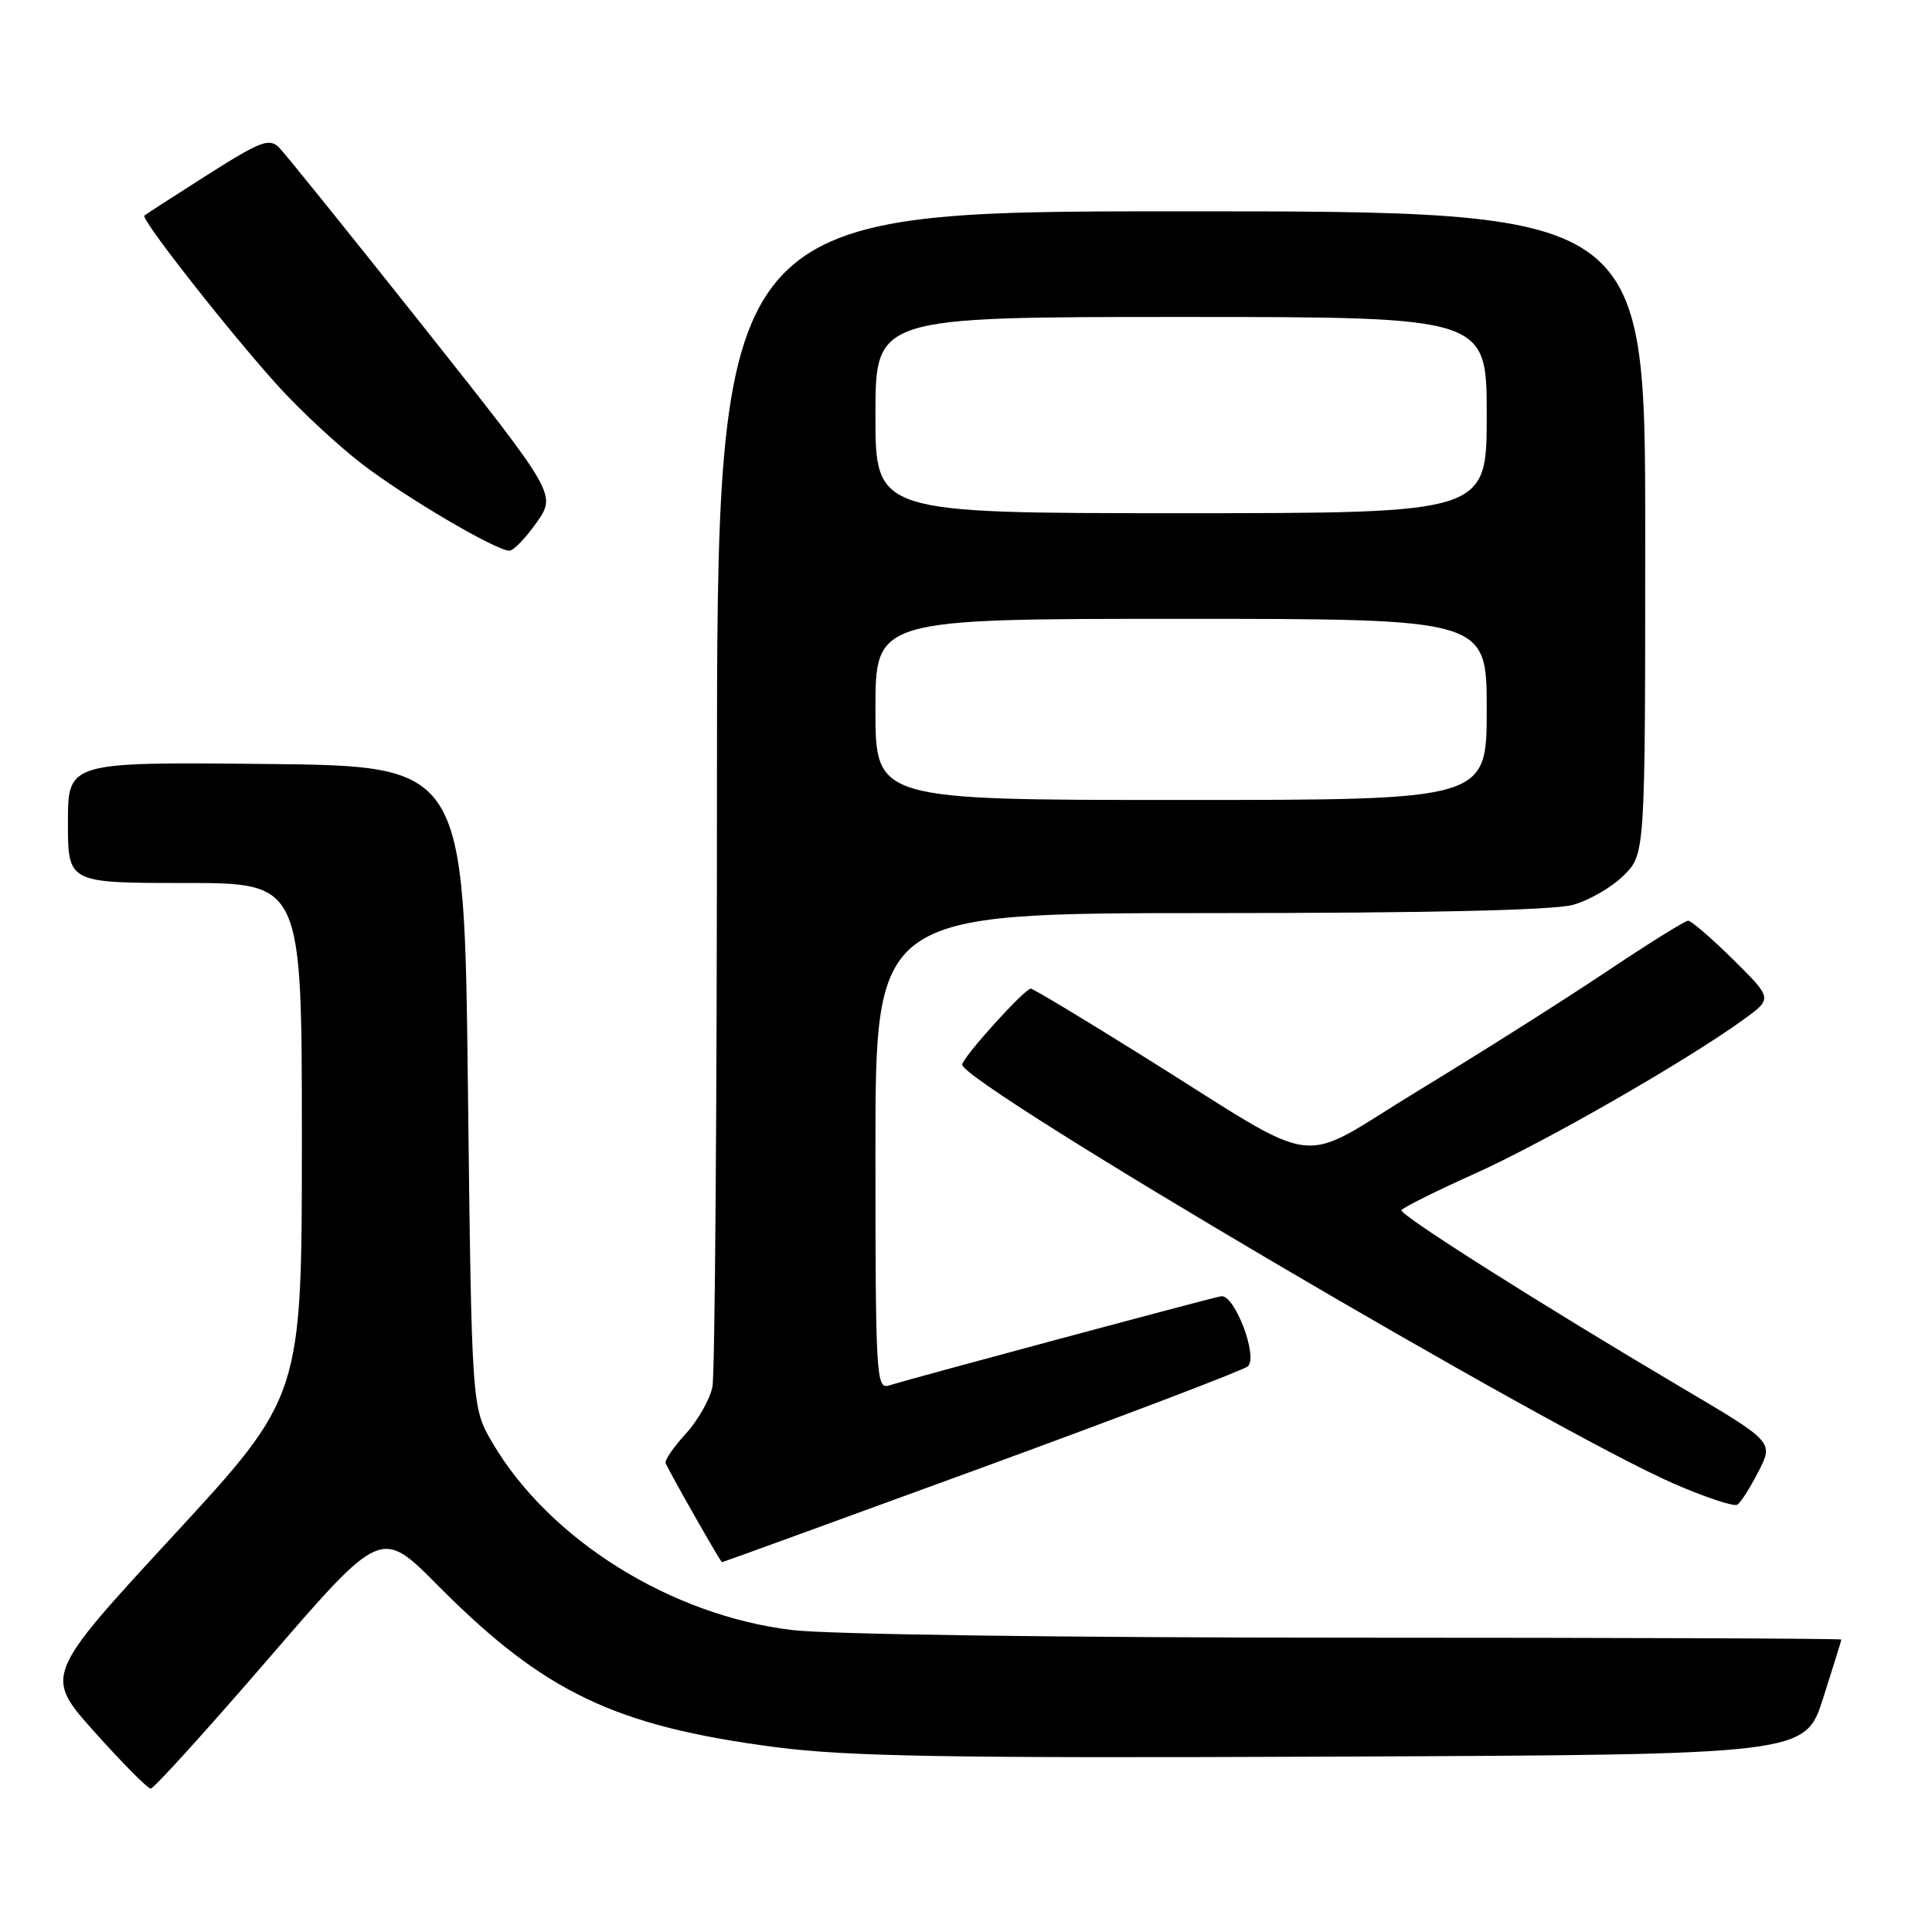 <?xml version="1.0" encoding="UTF-8" standalone="no"?>
<!DOCTYPE svg PUBLIC "-//W3C//DTD SVG 1.1//EN" "http://www.w3.org/Graphics/SVG/1.1/DTD/svg11.dtd" >
<svg xmlns="http://www.w3.org/2000/svg" xmlns:xlink="http://www.w3.org/1999/xlink" version="1.1" viewBox="0 0 256 256">
 <g >
 <path fill="currentColor"
d=" M 35.60 219.75 C 50.50 202.50 50.50 202.50 58.00 210.06 C 72.07 224.25 81.48 228.74 102.87 231.52 C 112.37 232.75 125.94 232.98 176.84 232.76 C 239.19 232.50 239.19 232.50 241.58 225.00 C 242.90 220.88 243.98 217.39 243.99 217.25 C 243.99 217.11 214.63 217.00 178.72 217.00 C 140.91 217.00 109.88 216.57 104.97 215.99 C 88.88 214.06 72.80 204.02 65.26 191.19 C 62.50 186.50 62.50 186.50 62.00 144.00 C 61.50 101.50 61.50 101.50 35.25 101.23 C 9.00 100.97 9.00 100.97 9.00 108.98 C 9.00 117.00 9.00 117.00 24.50 117.00 C 40.00 117.00 40.00 117.00 40.00 151.01 C 40.00 185.02 40.00 185.02 22.92 203.52 C 5.85 222.03 5.85 222.03 12.55 229.52 C 16.23 233.63 19.57 237.00 19.97 237.00 C 20.38 237.00 27.41 229.24 35.60 219.75 Z  M 130.18 194.45 C 149.06 187.54 164.89 181.51 165.36 181.04 C 166.72 179.69 163.56 171.45 161.80 171.76 C 160.35 172.01 121.22 182.52 117.75 183.59 C 116.11 184.10 116.00 182.17 116.00 152.57 C 116.00 121.00 116.00 121.00 160.25 120.99 C 189.07 120.99 205.87 120.61 208.42 119.90 C 210.58 119.30 213.62 117.54 215.17 115.98 C 218.00 113.15 218.00 113.15 218.00 70.58 C 218.00 28.00 218.00 28.00 156.50 28.00 C 95.00 28.00 95.00 28.00 95.00 104.38 C 95.00 146.38 94.73 182.11 94.40 183.76 C 94.07 185.42 92.47 188.23 90.85 190.00 C 89.23 191.77 88.04 193.52 88.20 193.88 C 88.91 195.45 95.48 207.00 95.67 207.00 C 95.78 207.00 111.31 201.35 130.18 194.45 Z  M 233.02 194.96 C 235.01 191.06 235.01 191.06 222.75 183.82 C 204.13 172.81 185.48 161.00 185.70 160.36 C 185.82 160.05 190.20 157.86 195.45 155.50 C 204.77 151.30 223.44 140.59 231.05 135.08 C 234.87 132.31 234.87 132.31 229.66 127.15 C 226.79 124.32 224.10 122.00 223.69 122.00 C 223.27 122.00 218.34 125.08 212.72 128.84 C 207.10 132.60 195.98 139.63 188.01 144.47 C 171.29 154.63 175.91 155.21 151.32 139.86 C 143.52 134.98 136.89 131.00 136.59 131.00 C 135.76 131.00 127.50 140.15 127.50 141.07 C 127.50 143.58 205.52 189.52 221.81 196.60 C 225.97 198.41 229.74 199.66 230.20 199.38 C 230.66 199.10 231.92 197.11 233.02 194.96 Z  M 71.11 69.23 C 73.72 65.50 73.72 65.50 56.08 43.25 C 46.37 31.02 37.78 20.35 36.97 19.54 C 35.68 18.26 34.53 18.70 27.50 23.16 C 23.10 25.95 19.33 28.39 19.13 28.57 C 18.62 29.04 30.79 44.51 37.10 51.42 C 39.97 54.56 44.84 59.07 47.93 61.45 C 53.74 65.92 65.75 72.98 67.50 72.97 C 68.05 72.96 69.67 71.28 71.11 69.23 Z  M 116.00 94.00 C 116.00 82.00 116.00 82.00 156.50 82.00 C 197.00 82.00 197.00 82.00 197.00 94.00 C 197.00 106.00 197.00 106.00 156.50 106.00 C 116.00 106.00 116.00 106.00 116.00 94.00 Z  M 116.00 55.00 C 116.00 42.00 116.00 42.00 156.50 42.00 C 197.00 42.00 197.00 42.00 197.00 55.00 C 197.00 68.00 197.00 68.00 156.50 68.00 C 116.00 68.00 116.00 68.00 116.00 55.00 Z "/>
</g>
</svg>